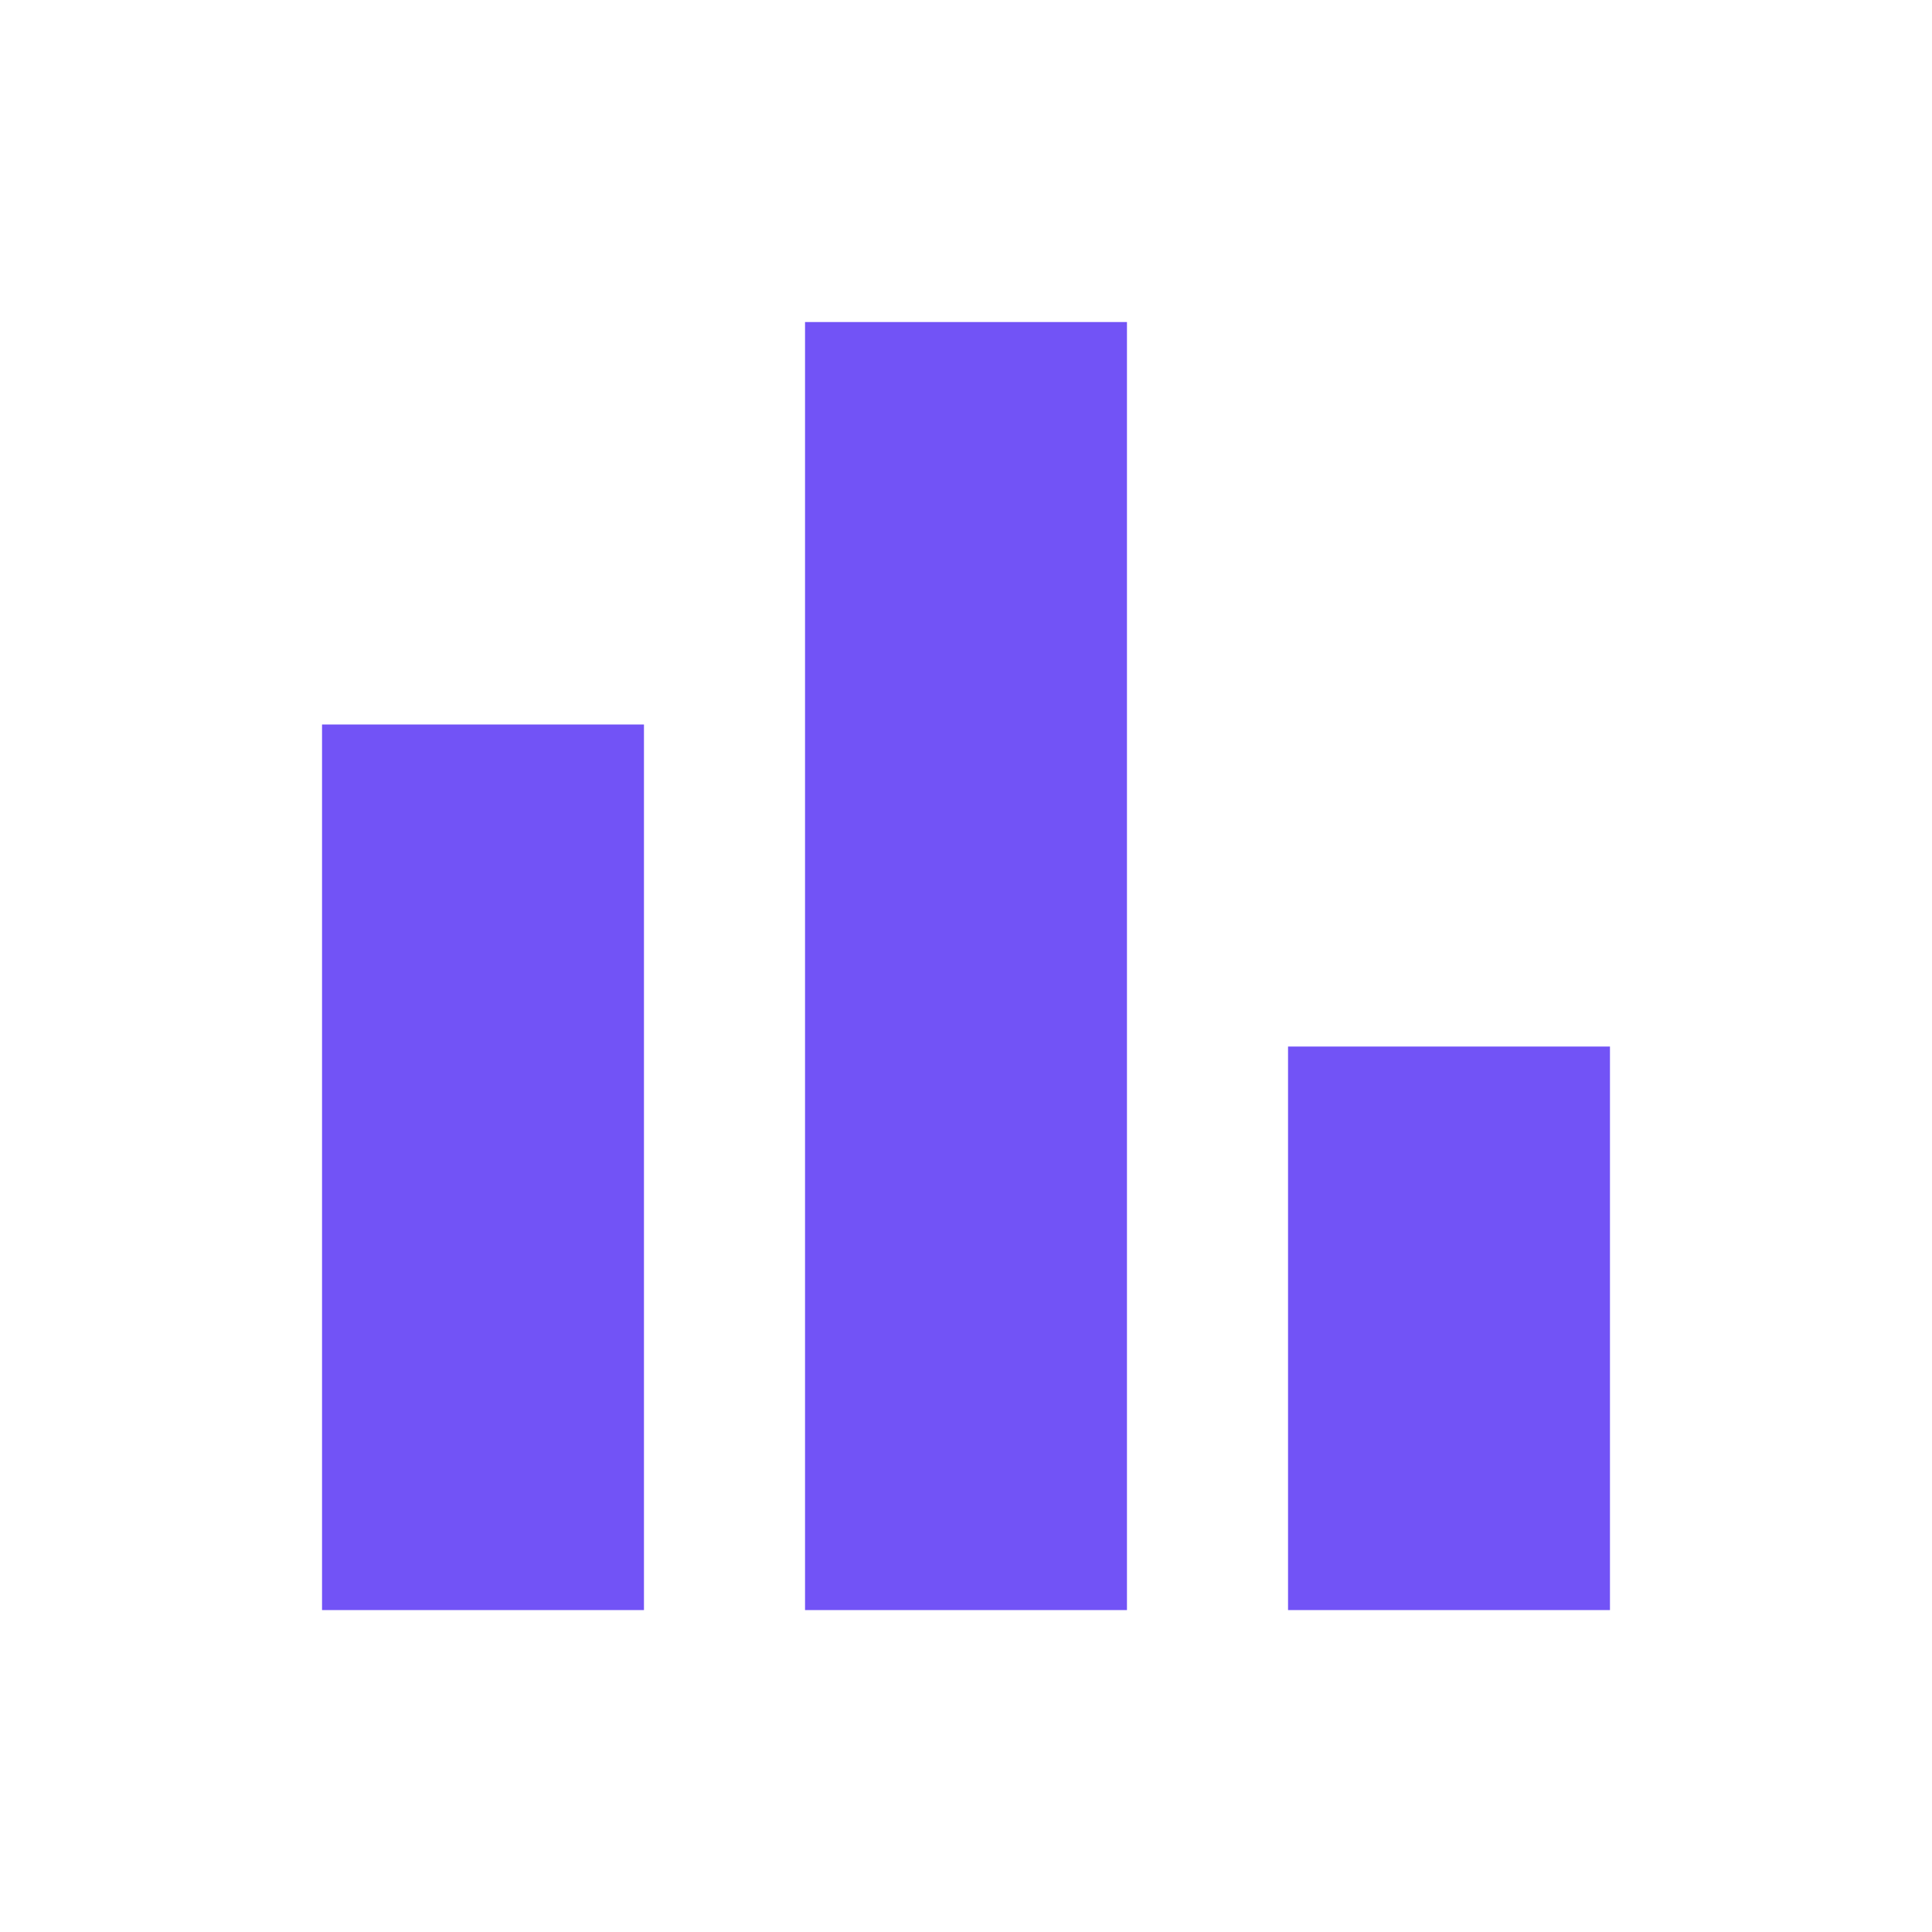 <svg width="16" height="16" viewBox="0 0 16 16" fill="none" xmlns="http://www.w3.org/2000/svg">
<path d="M2.667 13.334V6H5.333V13.334H2.667ZM6.667 13.334V2.667H9.333V13.334H6.667ZM10.667 13.334V8.667H13.333V13.334H10.667Z" fill="#7253F6"/>
</svg>
